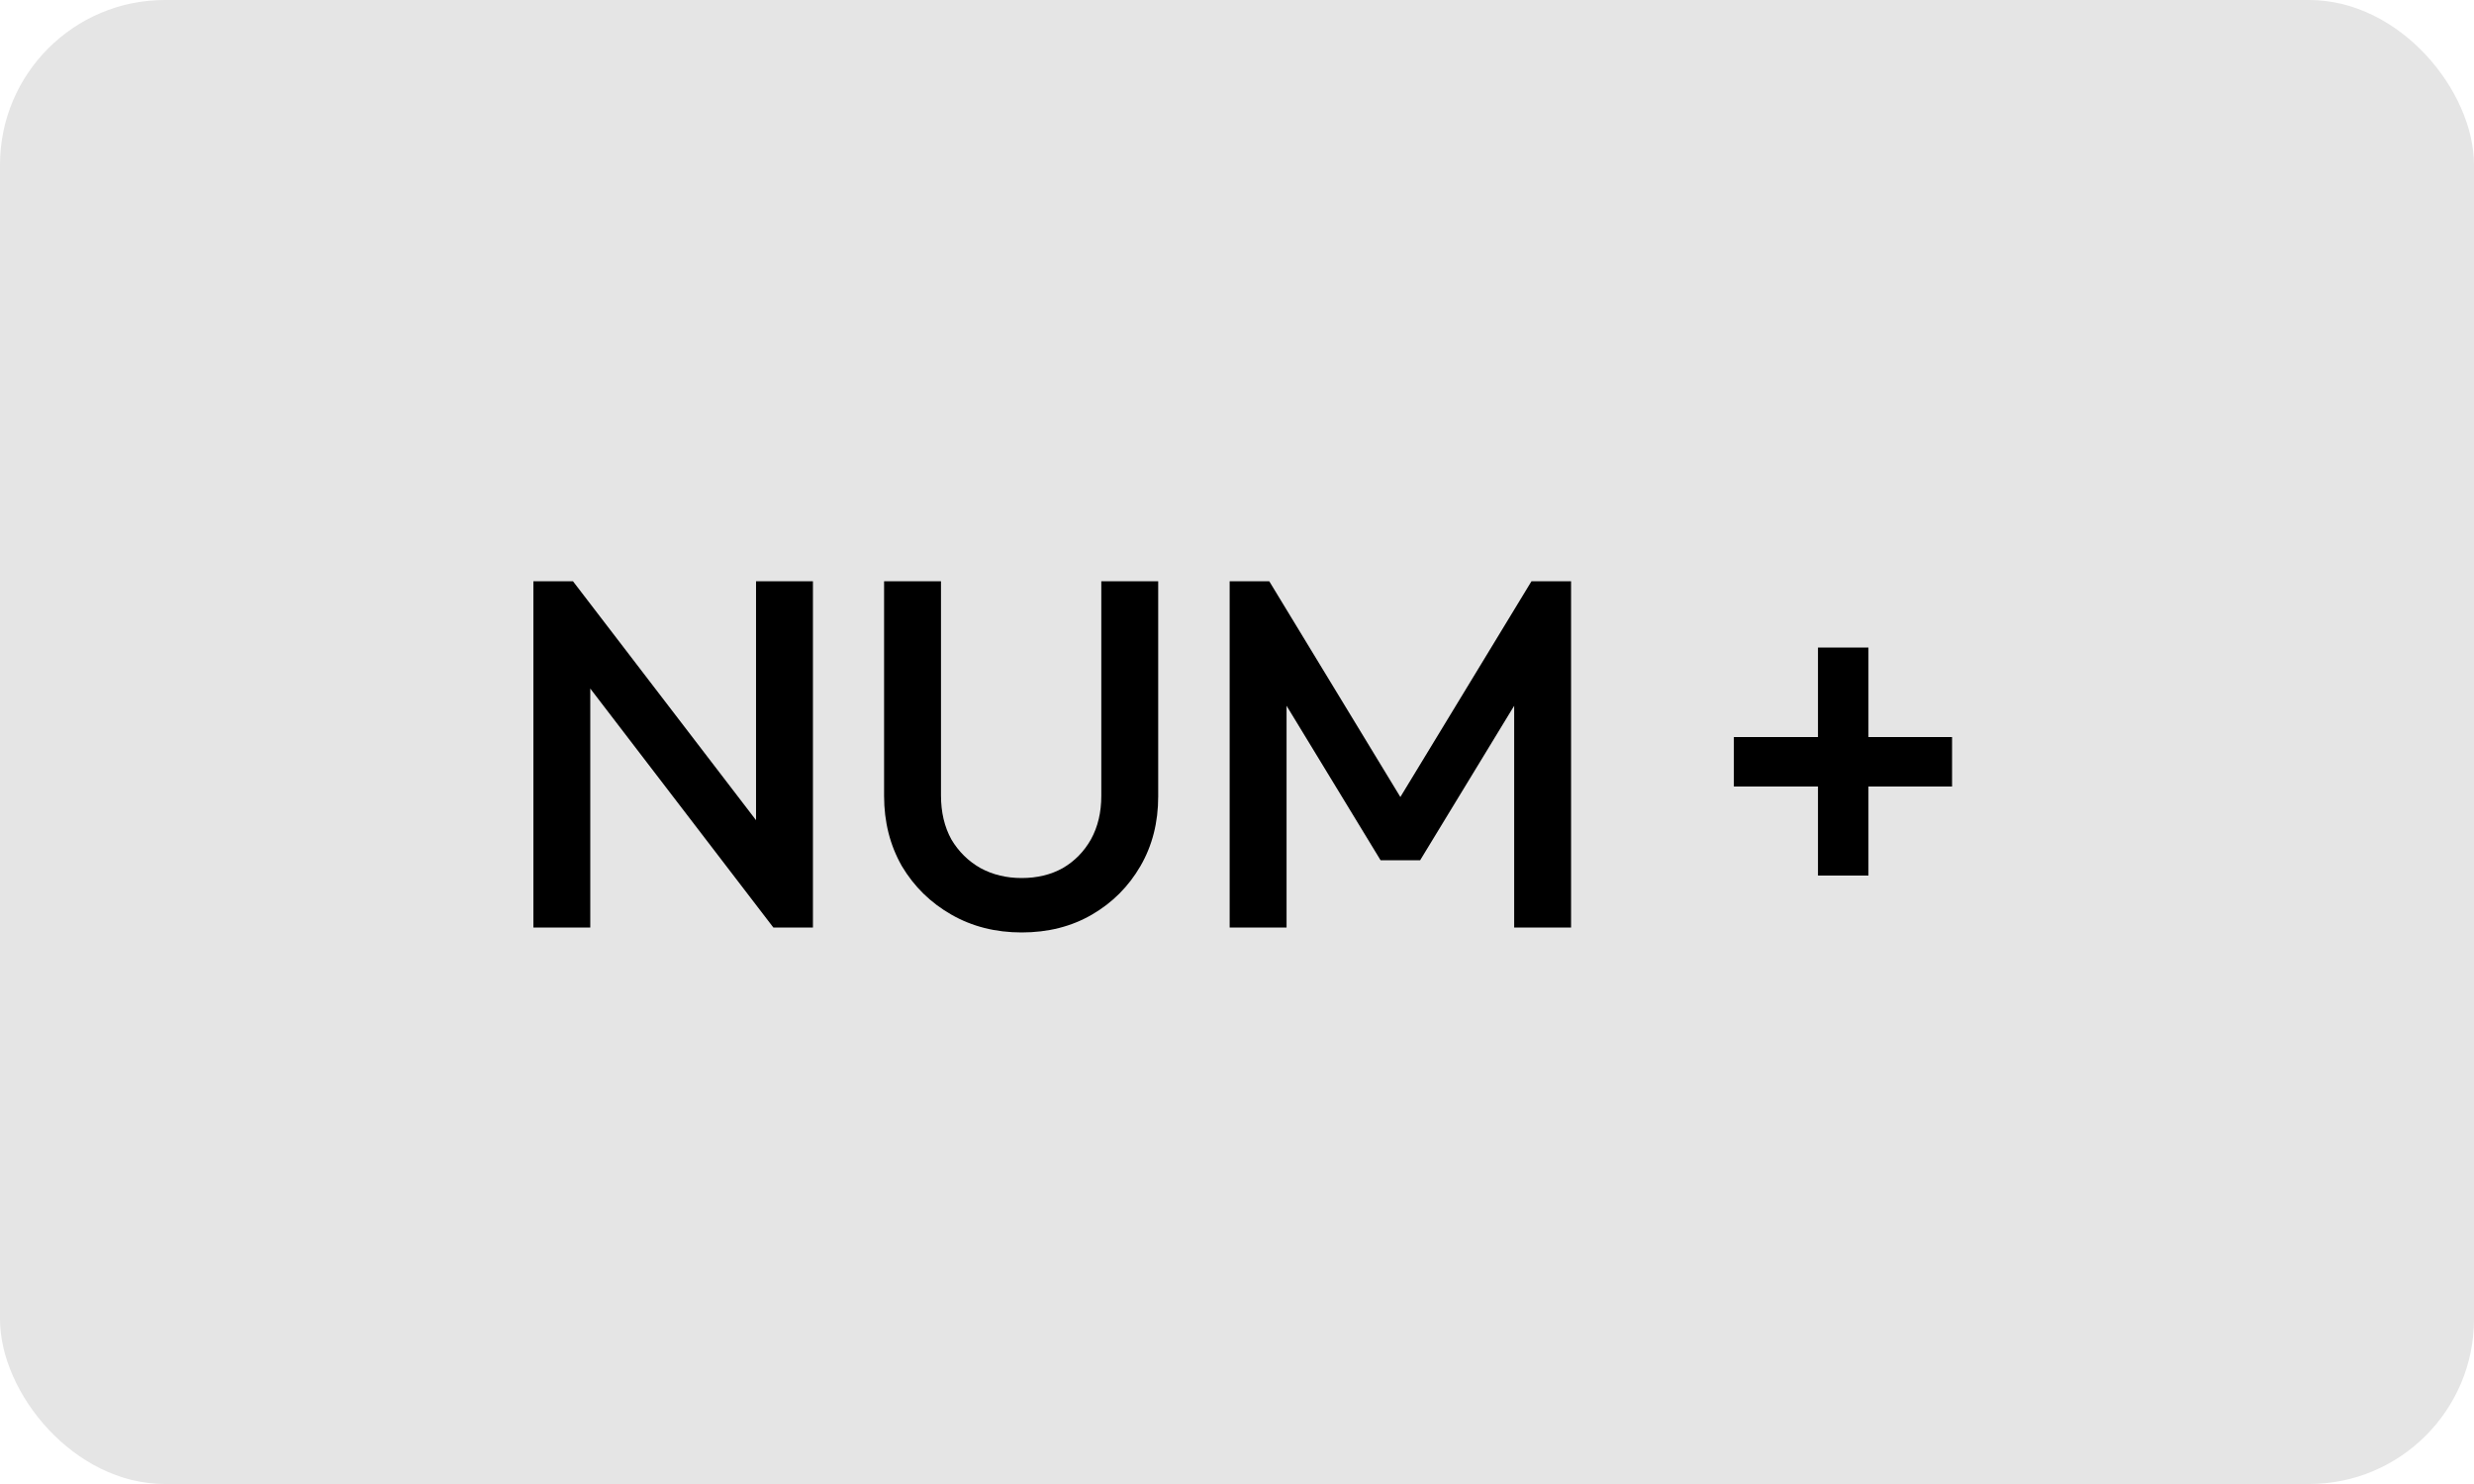 <svg width="120" height="72" viewBox="0 0 120 72" fill="none" xmlns="http://www.w3.org/2000/svg">
<rect width="120" height="72" rx="8" fill="#E5E5E5"/>
<path d="M25.871 45V28.2H27.791L28.631 31.368V45H25.871ZM37.511 45L27.455 31.872L27.791 28.2L37.847 41.328L37.511 45ZM37.511 45L36.671 42.048V28.2H39.431V45H37.511ZM49.554 45.24C48.29 45.24 47.154 44.952 46.146 44.376C45.138 43.8 44.338 43.016 43.746 42.024C43.17 41.016 42.882 39.88 42.882 38.616V28.2H45.642V38.592C45.642 39.408 45.81 40.12 46.146 40.728C46.498 41.32 46.97 41.784 47.562 42.12C48.154 42.44 48.818 42.6 49.554 42.6C50.306 42.6 50.97 42.44 51.546 42.12C52.122 41.784 52.578 41.32 52.914 40.728C53.25 40.12 53.418 39.416 53.418 38.616V28.2H56.178V38.64C56.178 39.904 55.89 41.032 55.314 42.024C54.738 43.016 53.954 43.8 52.962 44.376C51.97 44.952 50.834 45.24 49.554 45.24ZM59.644 45V28.2H61.564L68.548 39.696H67.3L74.284 28.2H76.204V45H73.444V33.048L74.068 33.216L68.884 41.736H66.964L61.78 33.216L62.404 33.048V45H59.644ZM84.1 38.16V35.76H94.684V38.16H84.1ZM88.18 31.416H90.628V42.48H88.18V31.416Z" fill="black"/>
</svg>
